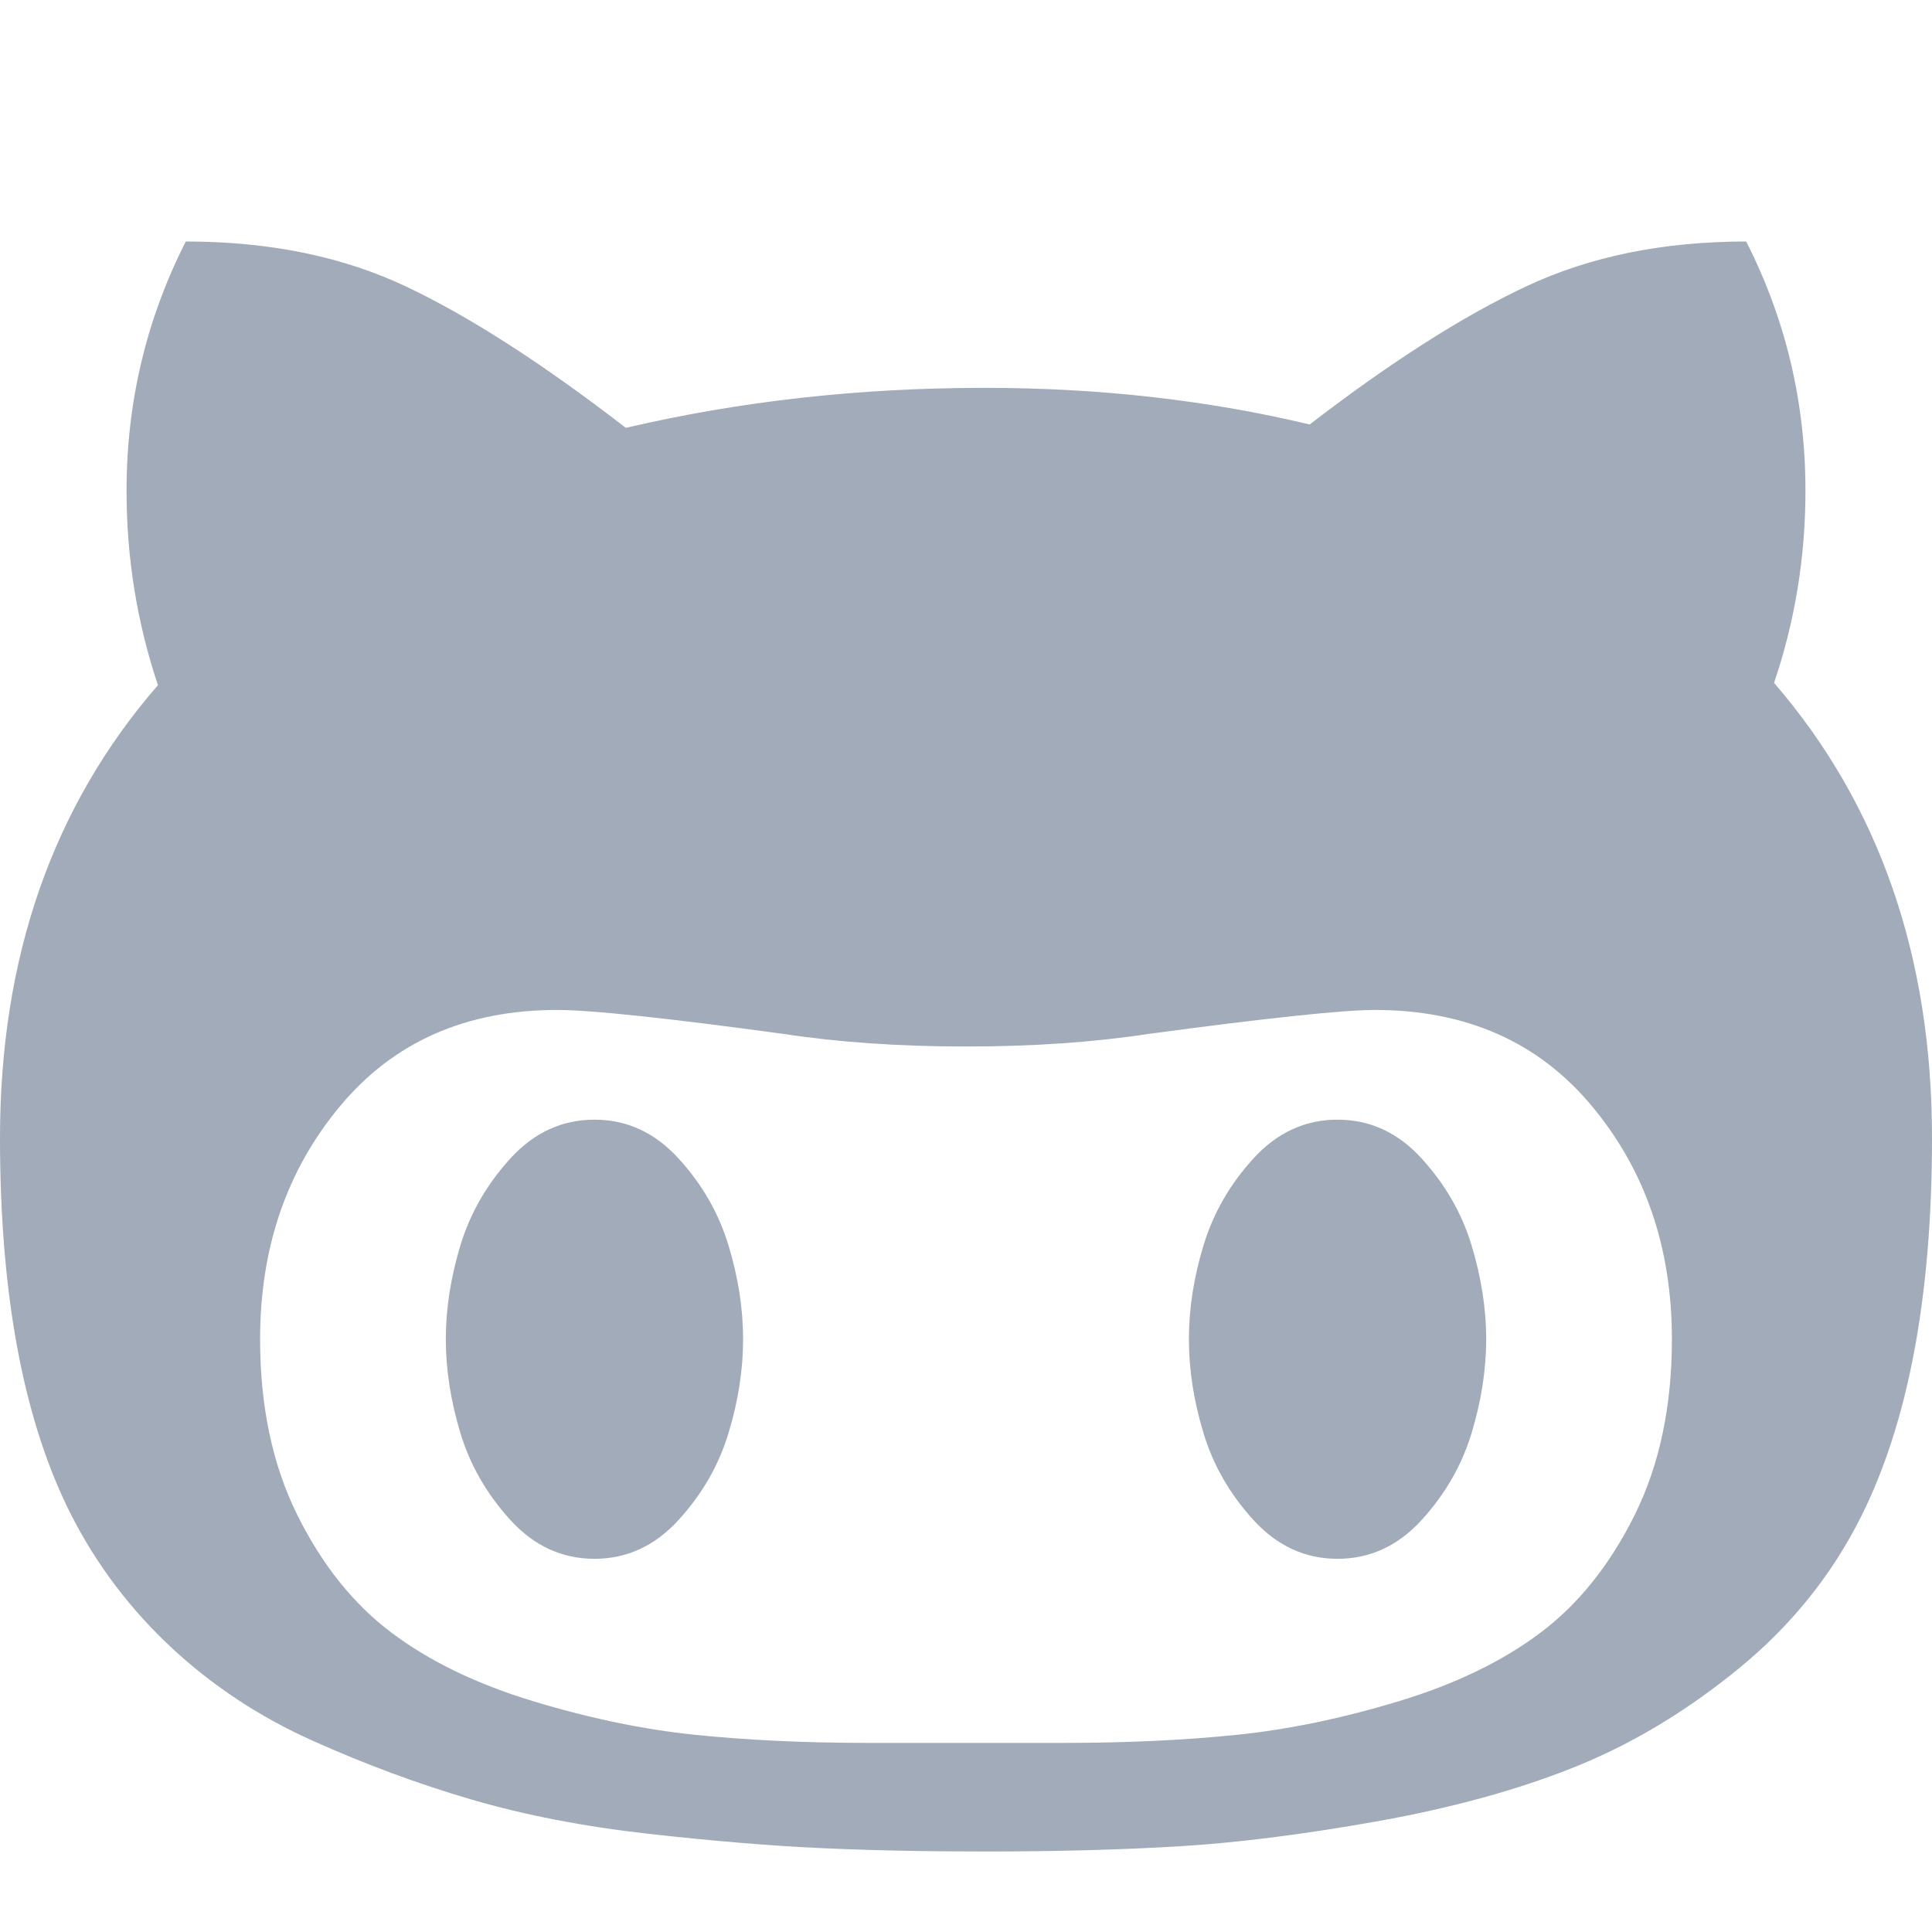 <svg width="20px" height="20px" viewBox="0 0 24 24" fill="none" xmlns="http://www.w3.org/2000/svg">
<path d="M9.231 16.636C9.231 17.015 9.171 17.403 9.05 17.801C8.93 18.199 8.724 18.559 8.43 18.881C8.137 19.203 7.788 19.364 7.385 19.364C6.981 19.364 6.632 19.203 6.339 18.881C6.046 18.559 5.839 18.199 5.719 17.801C5.599 17.403 5.538 17.015 5.538 16.636C5.538 16.258 5.599 15.869 5.719 15.472C5.839 15.074 6.046 14.714 6.339 14.392C6.632 14.07 6.981 13.909 7.385 13.909C7.788 13.909 8.137 14.07 8.43 14.392C8.724 14.714 8.93 15.074 9.05 15.472C9.171 15.869 9.231 16.258 9.231 16.636ZM18.462 16.636C18.462 17.015 18.401 17.403 18.281 17.801C18.161 18.199 17.954 18.559 17.661 18.881C17.368 19.203 17.019 19.364 16.615 19.364C16.212 19.364 15.863 19.203 15.57 18.881C15.276 18.559 15.07 18.199 14.95 17.801C14.829 17.403 14.769 17.015 14.769 16.636C14.769 16.258 14.829 15.869 14.95 15.472C15.07 15.074 15.276 14.714 15.57 14.392C15.863 14.07 16.212 13.909 16.615 13.909C17.019 13.909 17.368 14.07 17.661 14.392C17.954 14.714 18.161 15.074 18.281 15.472C18.401 15.869 18.462 16.258 18.462 16.636ZM20.769 16.636C20.769 15.5 20.438 14.534 19.774 13.739C19.111 12.943 18.212 12.546 17.077 12.546C16.683 12.546 15.745 12.645 14.264 12.844C13.582 12.948 12.827 13 12 13C11.173 13 10.418 12.948 9.736 12.844C8.274 12.645 7.337 12.546 6.923 12.546C5.788 12.546 4.889 12.943 4.226 13.739C3.562 14.534 3.231 15.5 3.231 16.636C3.231 17.47 3.385 18.197 3.692 18.817C4 19.437 4.389 19.925 4.861 20.28C5.332 20.635 5.918 20.919 6.62 21.132C7.322 21.345 7.995 21.485 8.639 21.551C9.284 21.617 10 21.651 10.789 21.651H13.211C14 21.651 14.716 21.617 15.361 21.551C16.005 21.485 16.678 21.345 17.38 21.132C18.082 20.919 18.668 20.635 19.139 20.28C19.611 19.925 20 19.437 20.308 18.817C20.615 18.197 20.769 17.47 20.769 16.636ZM24 14.136C24 16.097 23.707 17.664 23.12 18.838C22.755 19.567 22.248 20.197 21.599 20.727C20.95 21.258 20.272 21.665 19.565 21.949C18.858 22.233 18.041 22.458 17.113 22.624C16.185 22.789 15.361 22.893 14.639 22.936C13.918 22.979 13.115 23 12.231 23C11.481 23 10.798 22.986 10.183 22.957C9.567 22.929 8.858 22.87 8.055 22.78C7.252 22.69 6.519 22.548 5.856 22.354C5.192 22.16 4.534 21.916 3.88 21.622C3.226 21.329 2.644 20.945 2.135 20.472C1.625 19.998 1.212 19.454 0.894 18.838C0.298 17.673 0 16.106 0 14.136C0 11.892 0.654 10.017 1.962 8.511C1.702 7.735 1.572 6.93 1.572 6.097C1.572 4.998 1.817 3.966 2.308 3C3.346 3 4.26 3.187 5.048 3.561C5.837 3.935 6.745 4.52 7.774 5.315C9.188 4.984 10.673 4.818 12.231 4.818C13.654 4.818 15 4.97 16.269 5.273C17.279 4.496 18.178 3.923 18.966 3.554C19.755 3.185 20.663 3 21.692 3C22.183 3.966 22.428 4.998 22.428 6.097C22.428 6.92 22.298 7.716 22.038 8.483C23.346 9.998 24 11.883 24 14.136Z" fill="#A1ABB9"></path>
</svg>